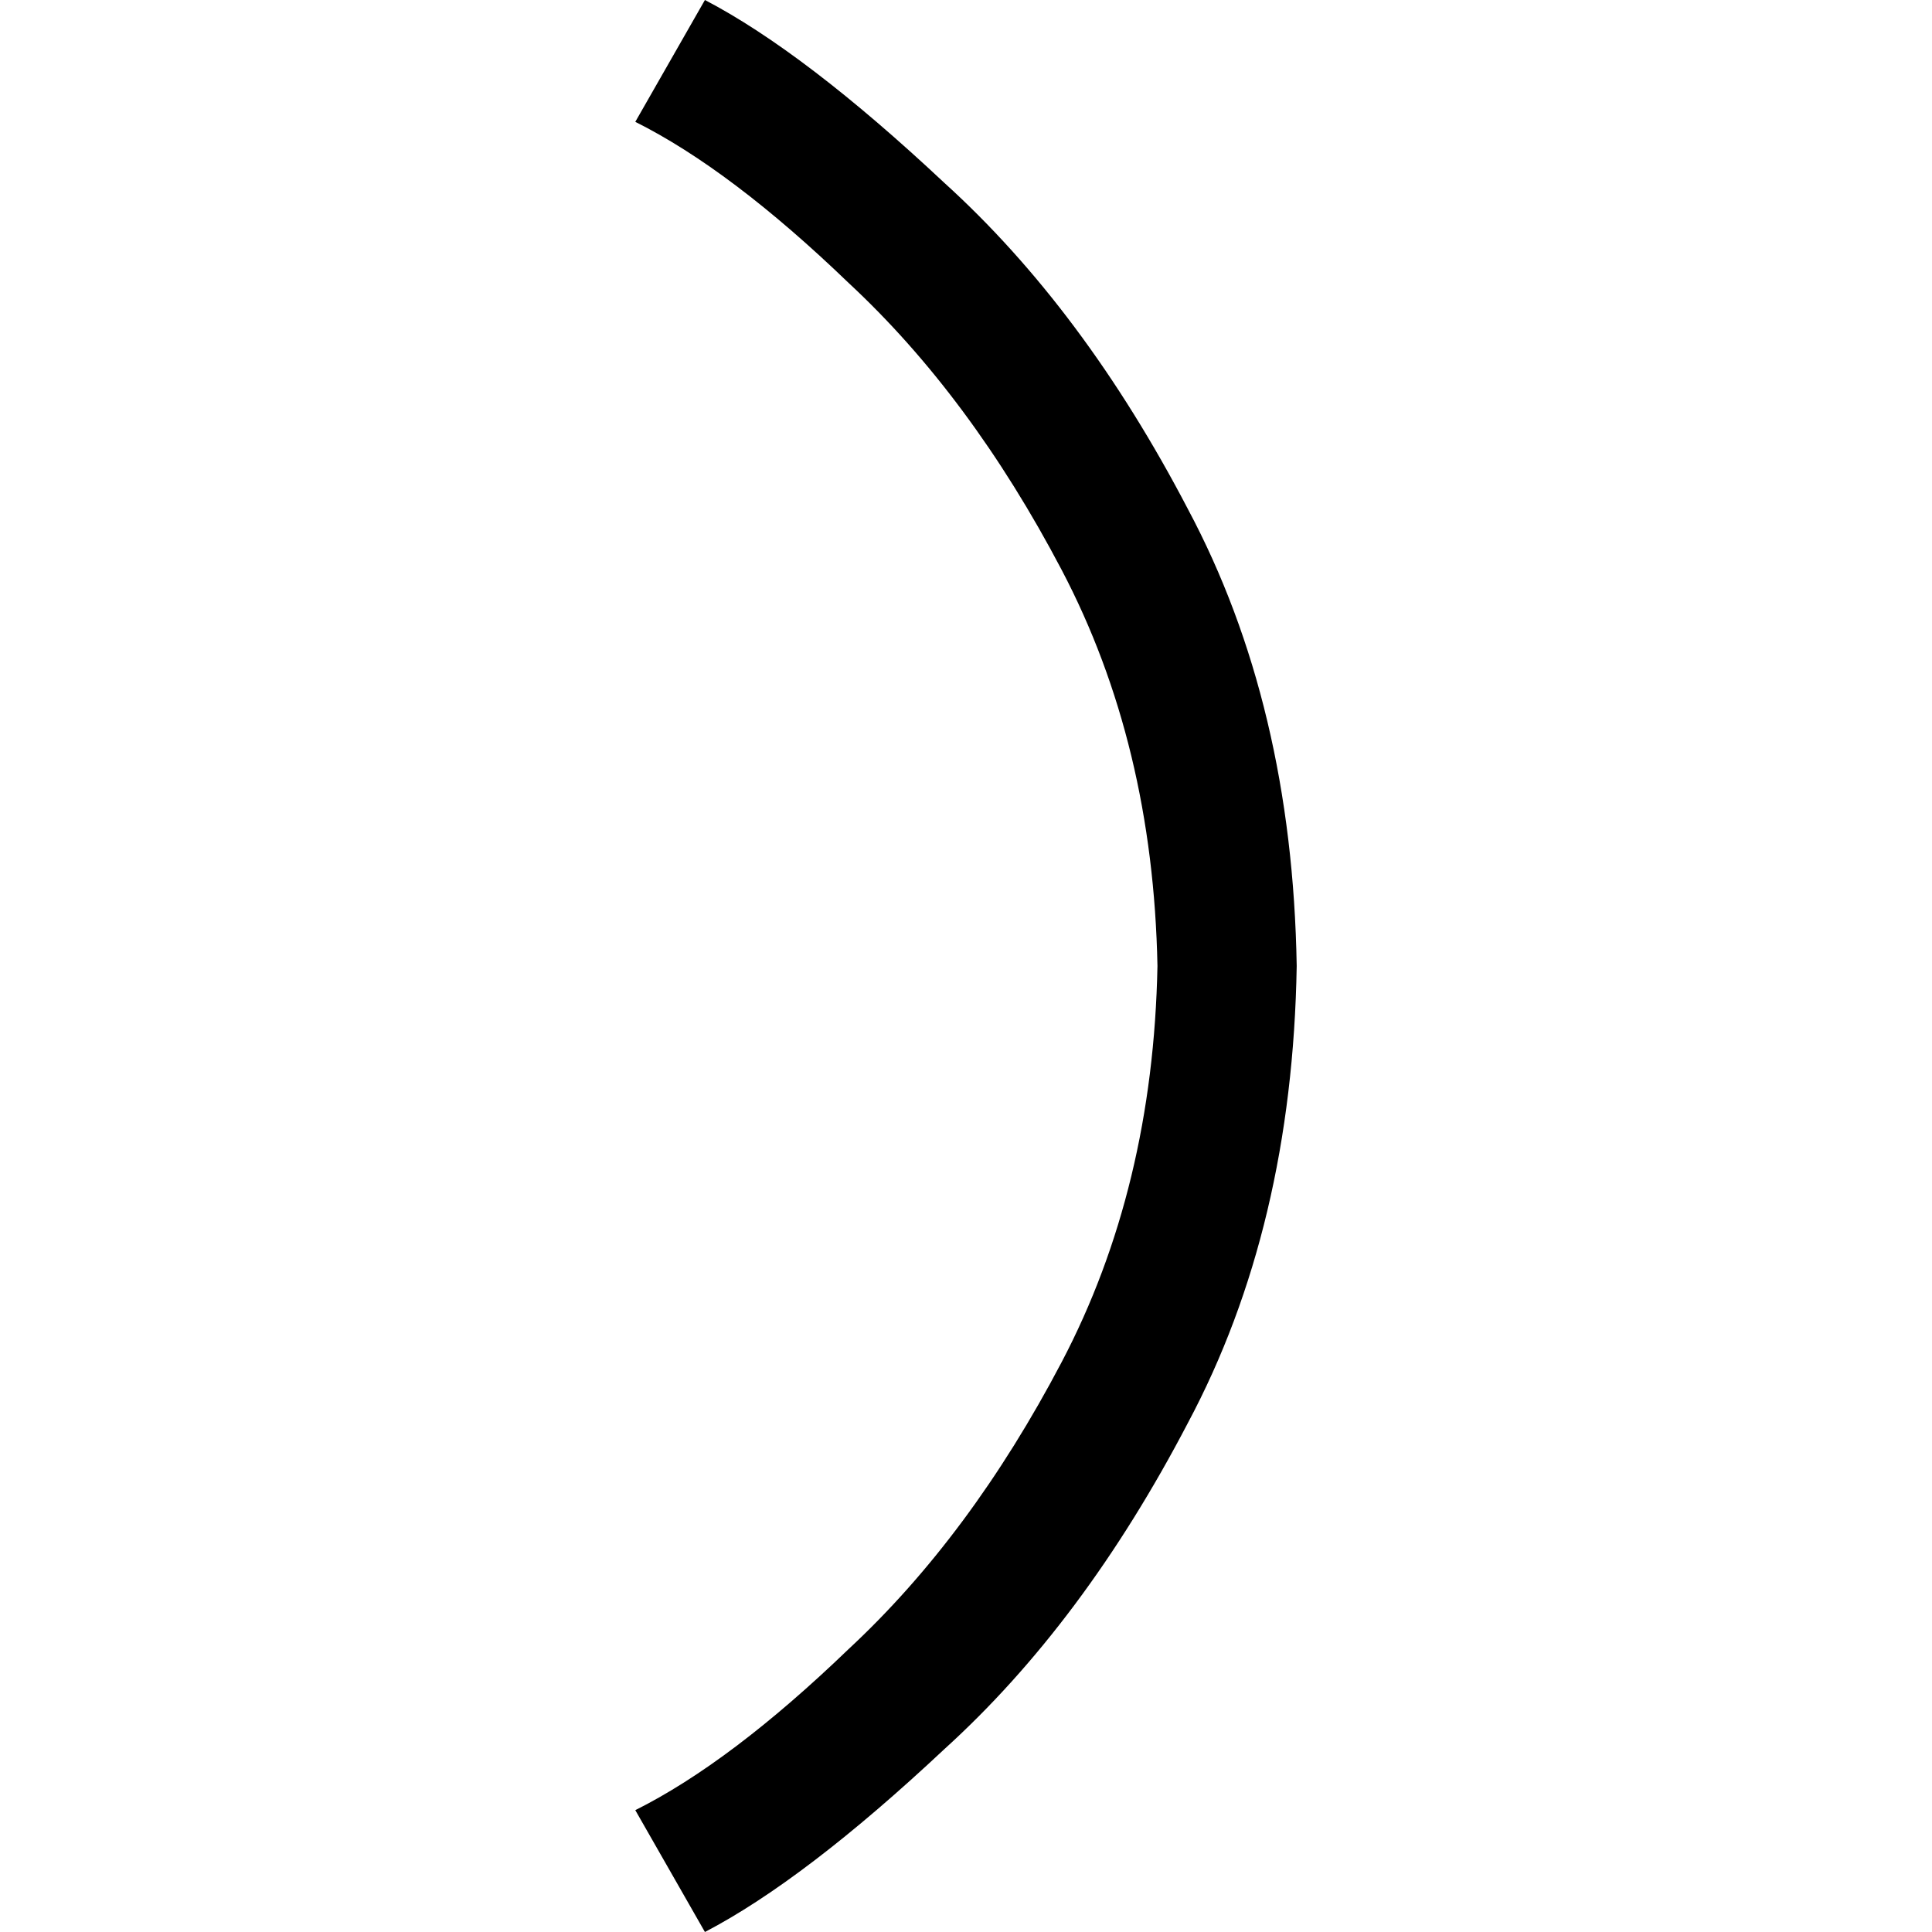 <svg xmlns="http://www.w3.org/2000/svg" viewBox="0 0 512 512">
  <path d="M 343.64 256 Q 342.486 186.811 314.811 134.919 L 314.811 134.919 L 314.811 134.919 Q 287.135 81.874 250.234 48.432 L 250.234 48.432 L 250.234 48.432 Q 213.333 13.838 186.811 0 L 168.36 32.288 L 168.36 32.288 Q 193.73 44.973 224.865 74.955 Q 257.153 104.937 281.369 151.063 Q 305.586 197.189 306.739 256 Q 305.586 314.811 281.369 360.937 Q 257.153 407.063 224.865 437.045 Q 193.73 467.027 168.36 479.712 L 186.811 512 L 186.811 512 Q 213.333 498.162 250.234 463.568 Q 287.135 430.126 314.811 377.081 Q 342.486 325.189 343.64 256 L 343.64 256 Z" />
</svg>